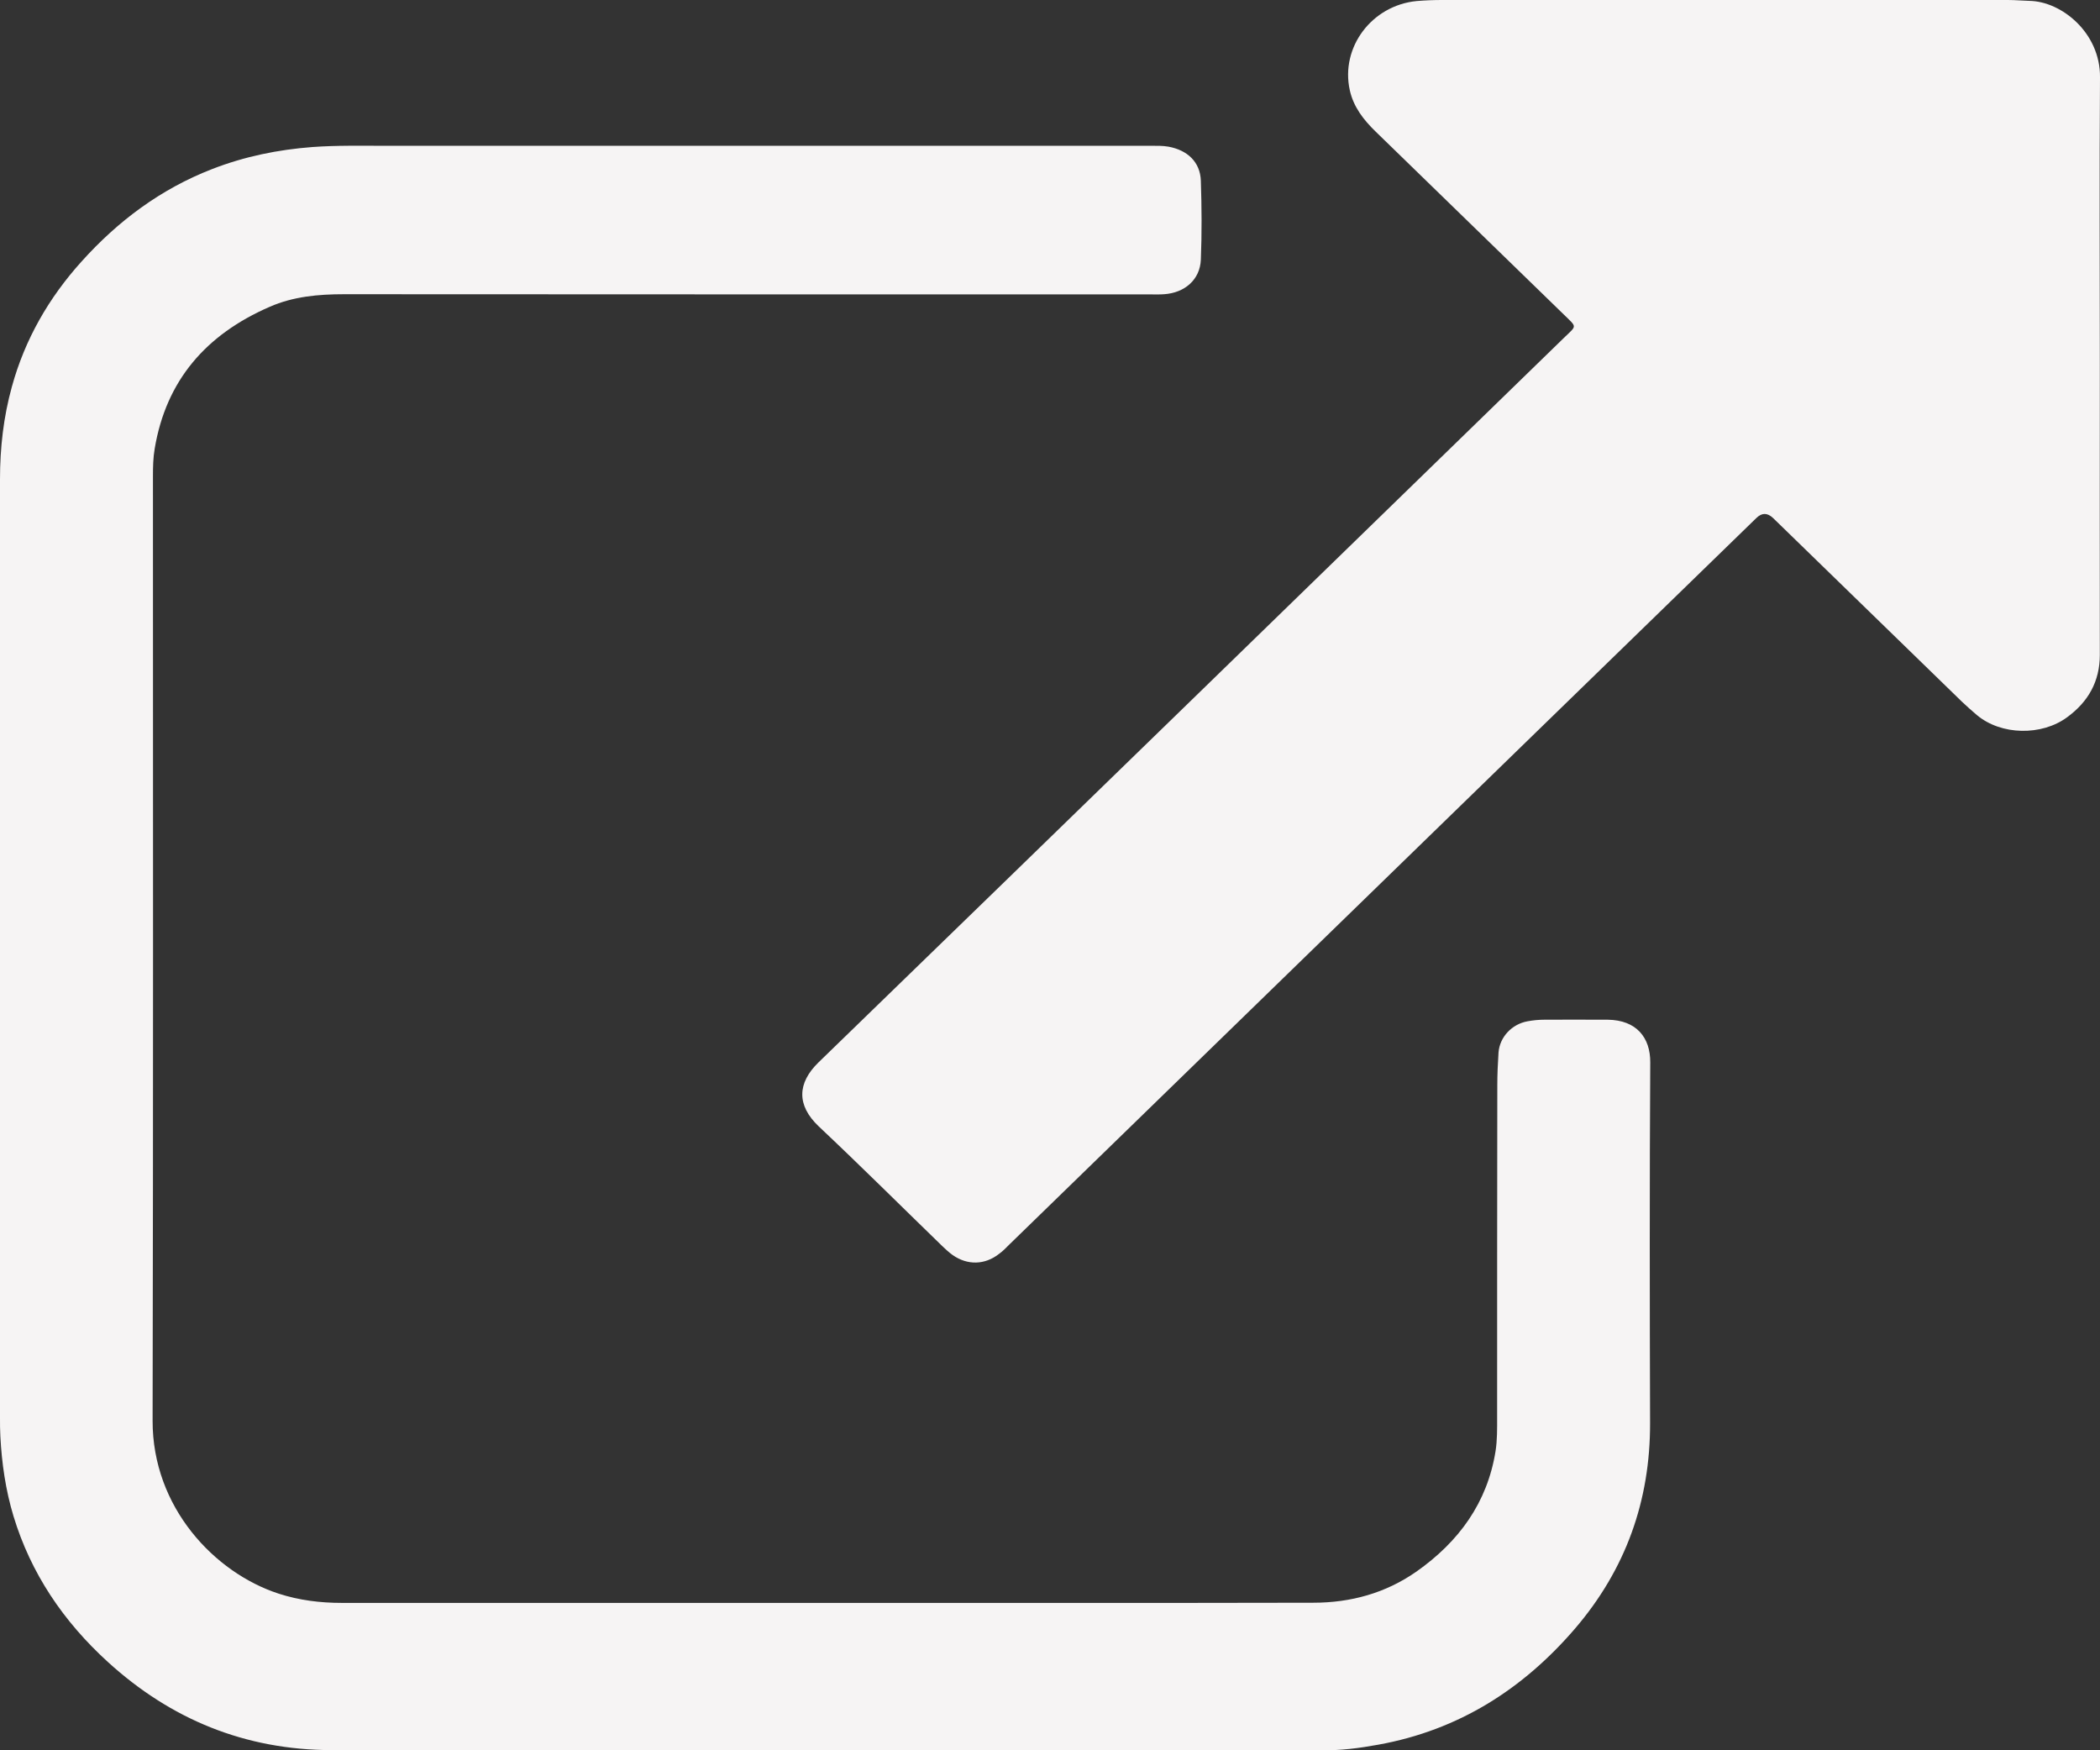 <svg width="12" height="10" viewBox="0 0 12 10" fill="none" xmlns="http://www.w3.org/2000/svg">
<rect x="0" y="0" width="12" height="10" fill="#333333" stroke="none"/>
<path d="M4.715 10C3.774 10 2.834 10.001 1.894 9.999C1.4 9.998 0.976 9.823 0.617 9.496C0.362 9.264 0.176 8.989 0.077 8.662C0.032 8.513 0.01 8.36 0.002 8.205C-0 8.17 0 8.135 0 8.099C0 6.312 0 4.525 0 2.738C0 2.559 0.02 2.382 0.068 2.209C0.142 1.94 0.278 1.702 0.467 1.493C0.674 1.263 0.918 1.08 1.212 0.966C1.397 0.894 1.588 0.855 1.786 0.84C1.925 0.83 2.064 0.833 2.203 0.833C3.66 0.833 5.118 0.833 6.575 0.833C6.609 0.833 6.643 0.832 6.677 0.838C6.786 0.858 6.858 0.926 6.862 1.032C6.867 1.183 6.868 1.334 6.862 1.484C6.857 1.598 6.77 1.673 6.652 1.681C6.626 1.683 6.6 1.682 6.574 1.682C5.038 1.682 3.502 1.682 1.966 1.681C1.819 1.681 1.675 1.694 1.541 1.753C1.177 1.911 0.949 2.174 0.884 2.563C0.875 2.615 0.874 2.668 0.874 2.721C0.874 4.52 0.876 6.319 0.872 8.117C0.871 8.613 1.227 8.986 1.592 9.105C1.709 9.143 1.83 9.158 1.954 9.158C2.878 9.158 3.802 9.158 4.726 9.158C5.652 9.158 6.578 9.159 7.504 9.157C7.719 9.157 7.918 9.102 8.094 8.979C8.337 8.808 8.499 8.585 8.546 8.291C8.556 8.227 8.555 8.162 8.555 8.098C8.555 7.465 8.555 6.833 8.556 6.201C8.556 6.138 8.559 6.075 8.563 6.013C8.57 5.925 8.639 5.851 8.729 5.835C8.761 5.829 8.793 5.826 8.825 5.826C8.938 5.825 9.05 5.826 9.163 5.826C9.171 5.826 9.179 5.826 9.187 5.826C9.352 5.828 9.431 5.929 9.43 6.07C9.426 6.757 9.427 7.444 9.429 8.131C9.43 8.574 9.29 8.967 8.999 9.306C8.703 9.65 8.336 9.885 7.876 9.968C7.767 9.988 7.658 10.002 7.547 10C7.529 9.999 7.51 10 7.492 10C6.566 10 5.64 10 4.714 10V10L4.715 10Z" fill="#f6f4f4"/>
<path d="M11.999 2.091C11.999 2.641 11.998 3.191 11.999 3.741C11.999 3.892 11.934 4.009 11.812 4.098C11.667 4.205 11.435 4.202 11.296 4.085C11.267 4.06 11.238 4.035 11.211 4.009C10.861 3.669 10.511 3.329 10.161 2.988C10.151 2.978 10.141 2.969 10.131 2.959C10.099 2.929 10.068 2.929 10.037 2.959C9.617 3.367 9.197 3.776 8.777 4.184C7.774 5.16 6.771 6.135 5.767 7.111C5.749 7.129 5.731 7.148 5.71 7.163C5.628 7.228 5.528 7.23 5.443 7.17C5.422 7.155 5.403 7.137 5.384 7.119C5.149 6.891 4.917 6.66 4.678 6.435C4.551 6.314 4.556 6.188 4.677 6.07C6.098 4.692 7.516 3.312 8.935 1.932C9.011 1.858 9.014 1.873 8.937 1.798C8.578 1.449 8.22 1.101 7.861 0.752C7.792 0.685 7.734 0.611 7.713 0.515C7.659 0.27 7.839 0.031 8.095 0.006C8.143 0.002 8.191 0 8.24 0C9.319 0 10.397 5.87585e-05 11.476 5.87585e-05C11.517 5.87585e-05 11.557 0.004 11.597 0.005C11.781 0.008 12.002 0.188 12 0.441C11.996 0.991 11.999 1.541 11.999 2.091Z" fill="#f6f4f4"/>
</svg>

